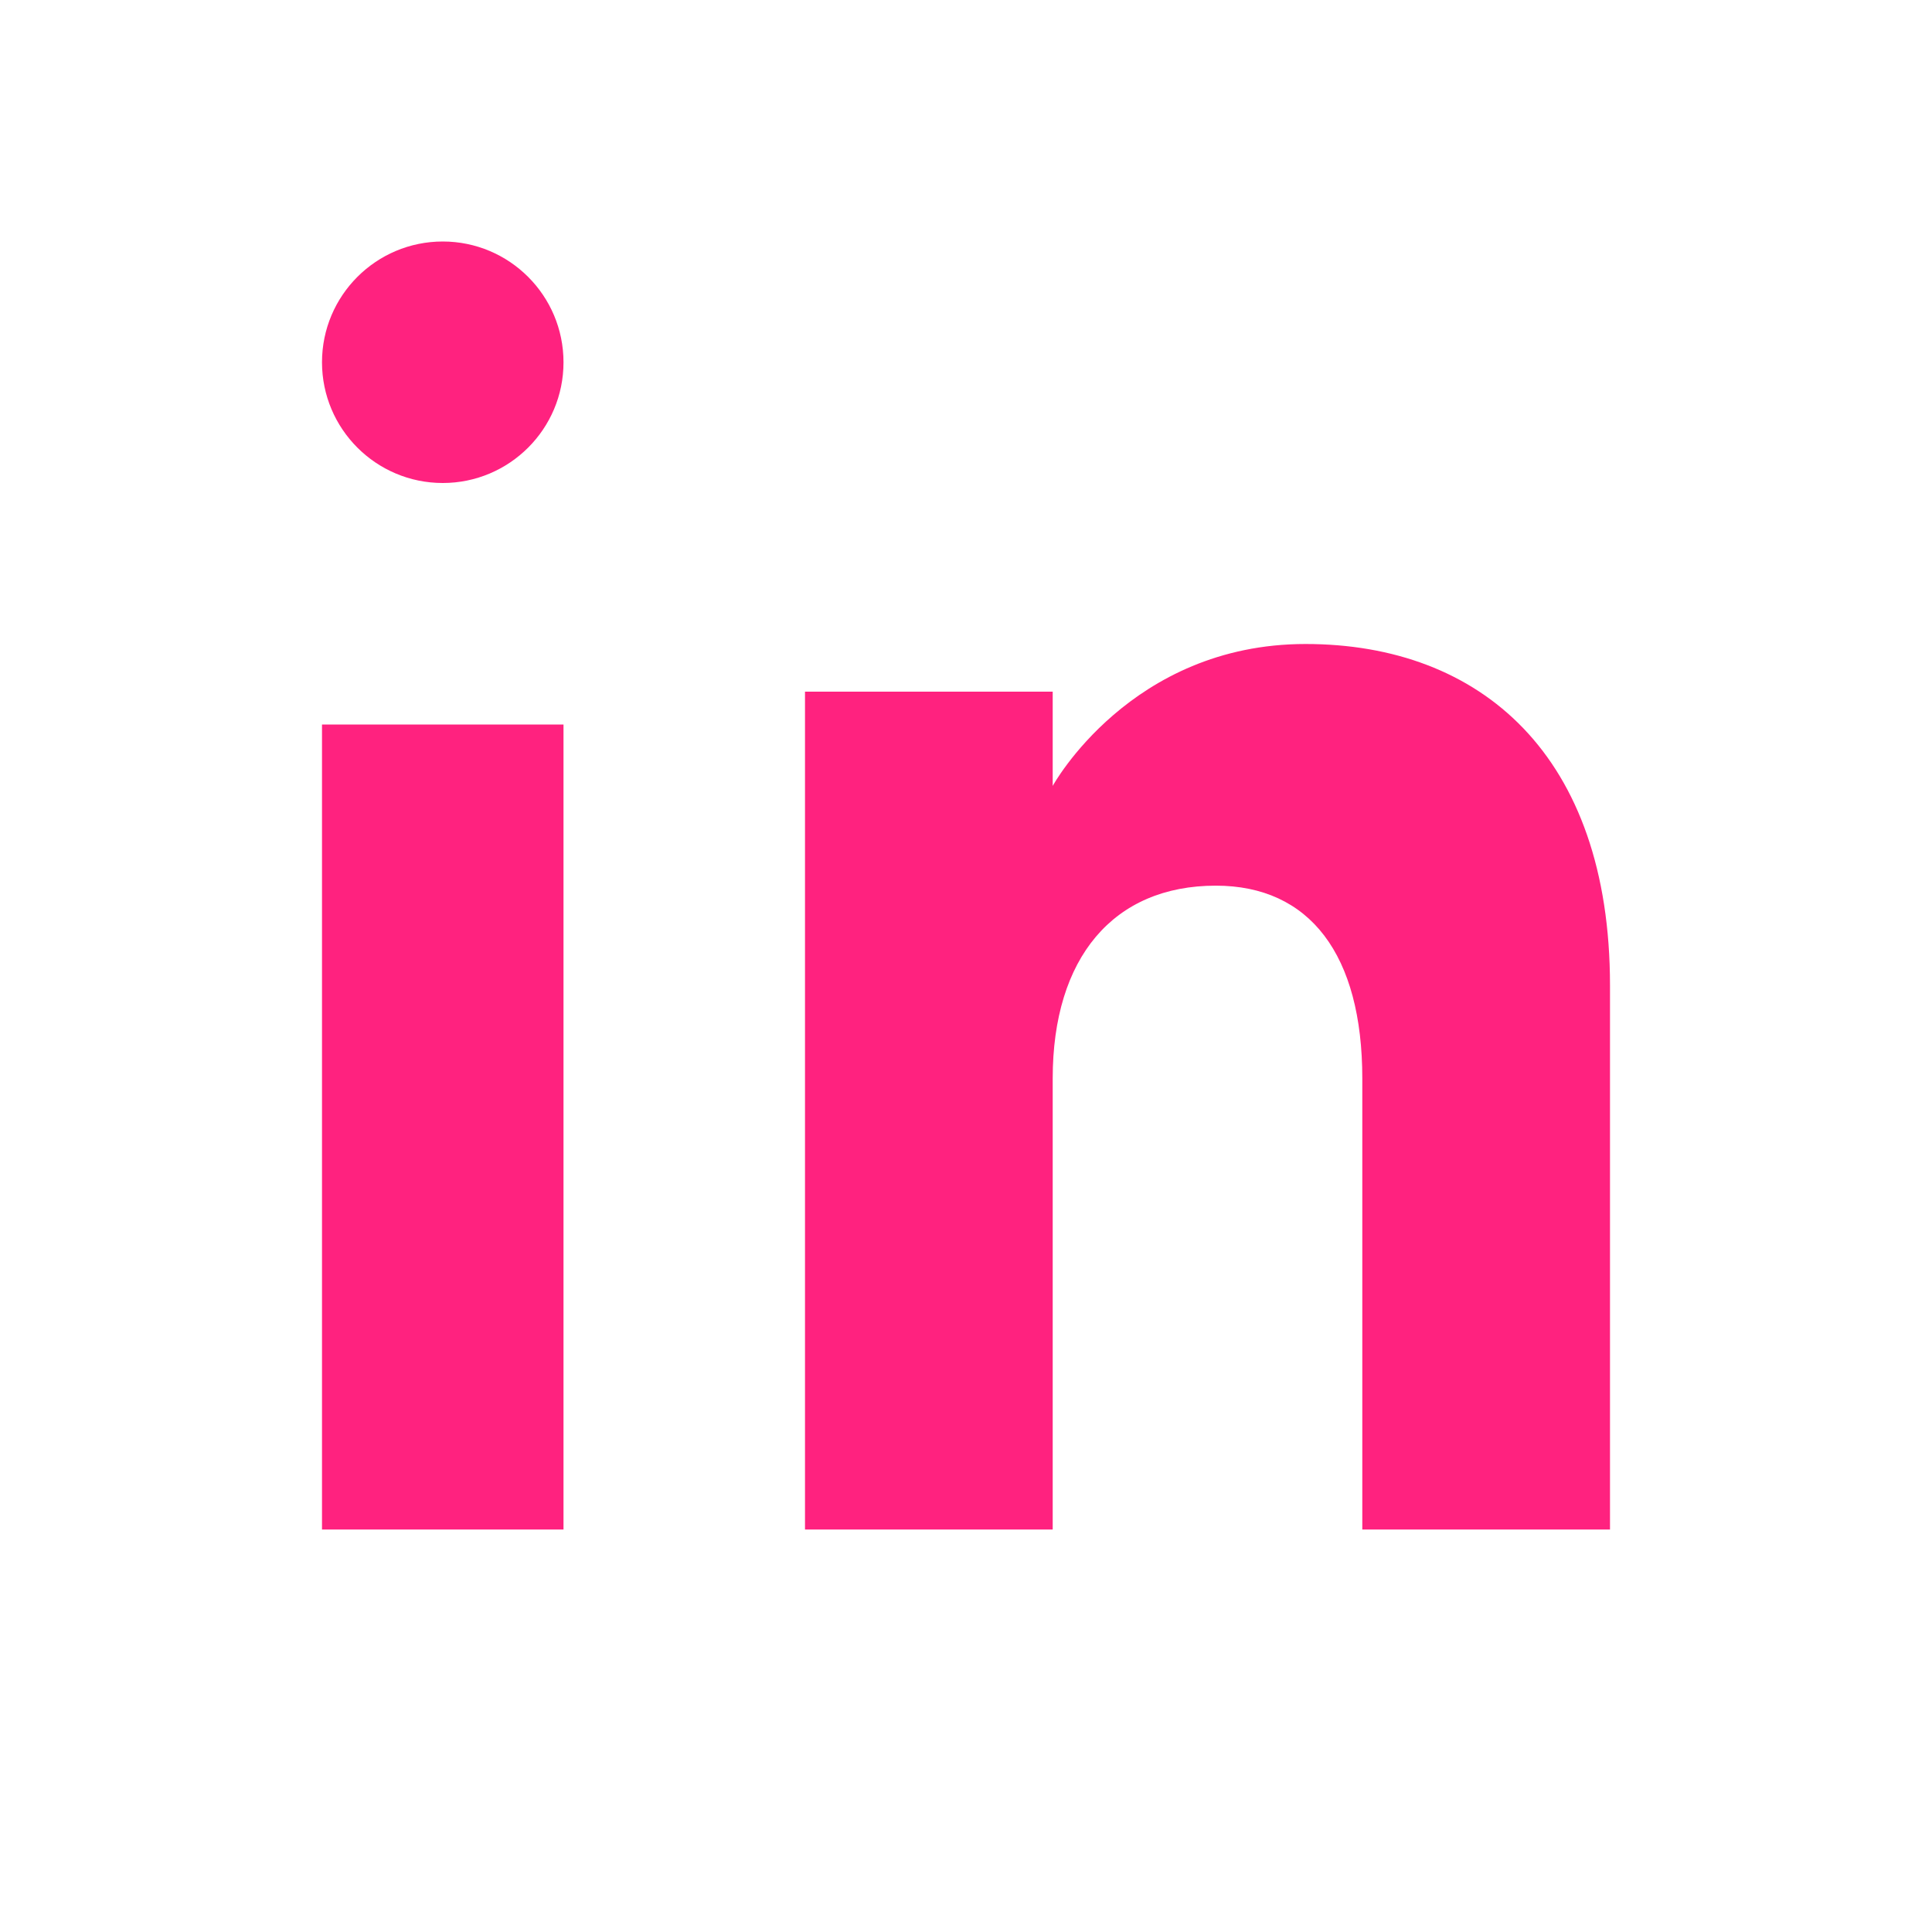 <svg width="24" height="24" viewBox="0 0 24 24" fill="none" xmlns="http://www.w3.org/2000/svg">
<path fill-rule="evenodd" clip-rule="evenodd" d="M20 19H16.923V13.397C16.923 11.86 16.271 11.002 15.103 11.002C13.832 11.002 13.077 11.896 13.077 13.397V19H10V8.592H13.077V9.763C13.077 9.763 14.042 8 16.218 8C18.394 8 20 9.382 20 12.242C20 15.1 20 19 20 19ZM5.5 6C4.672 6 4 5.328 4 4.5C4 3.672 4.672 3 5.5 3C6.328 3 7 3.672 7 4.5C7.001 5.328 6.328 6 5.5 6ZM4 19H7V9H4V19Z" fill="#FF227F"/>
</svg>
